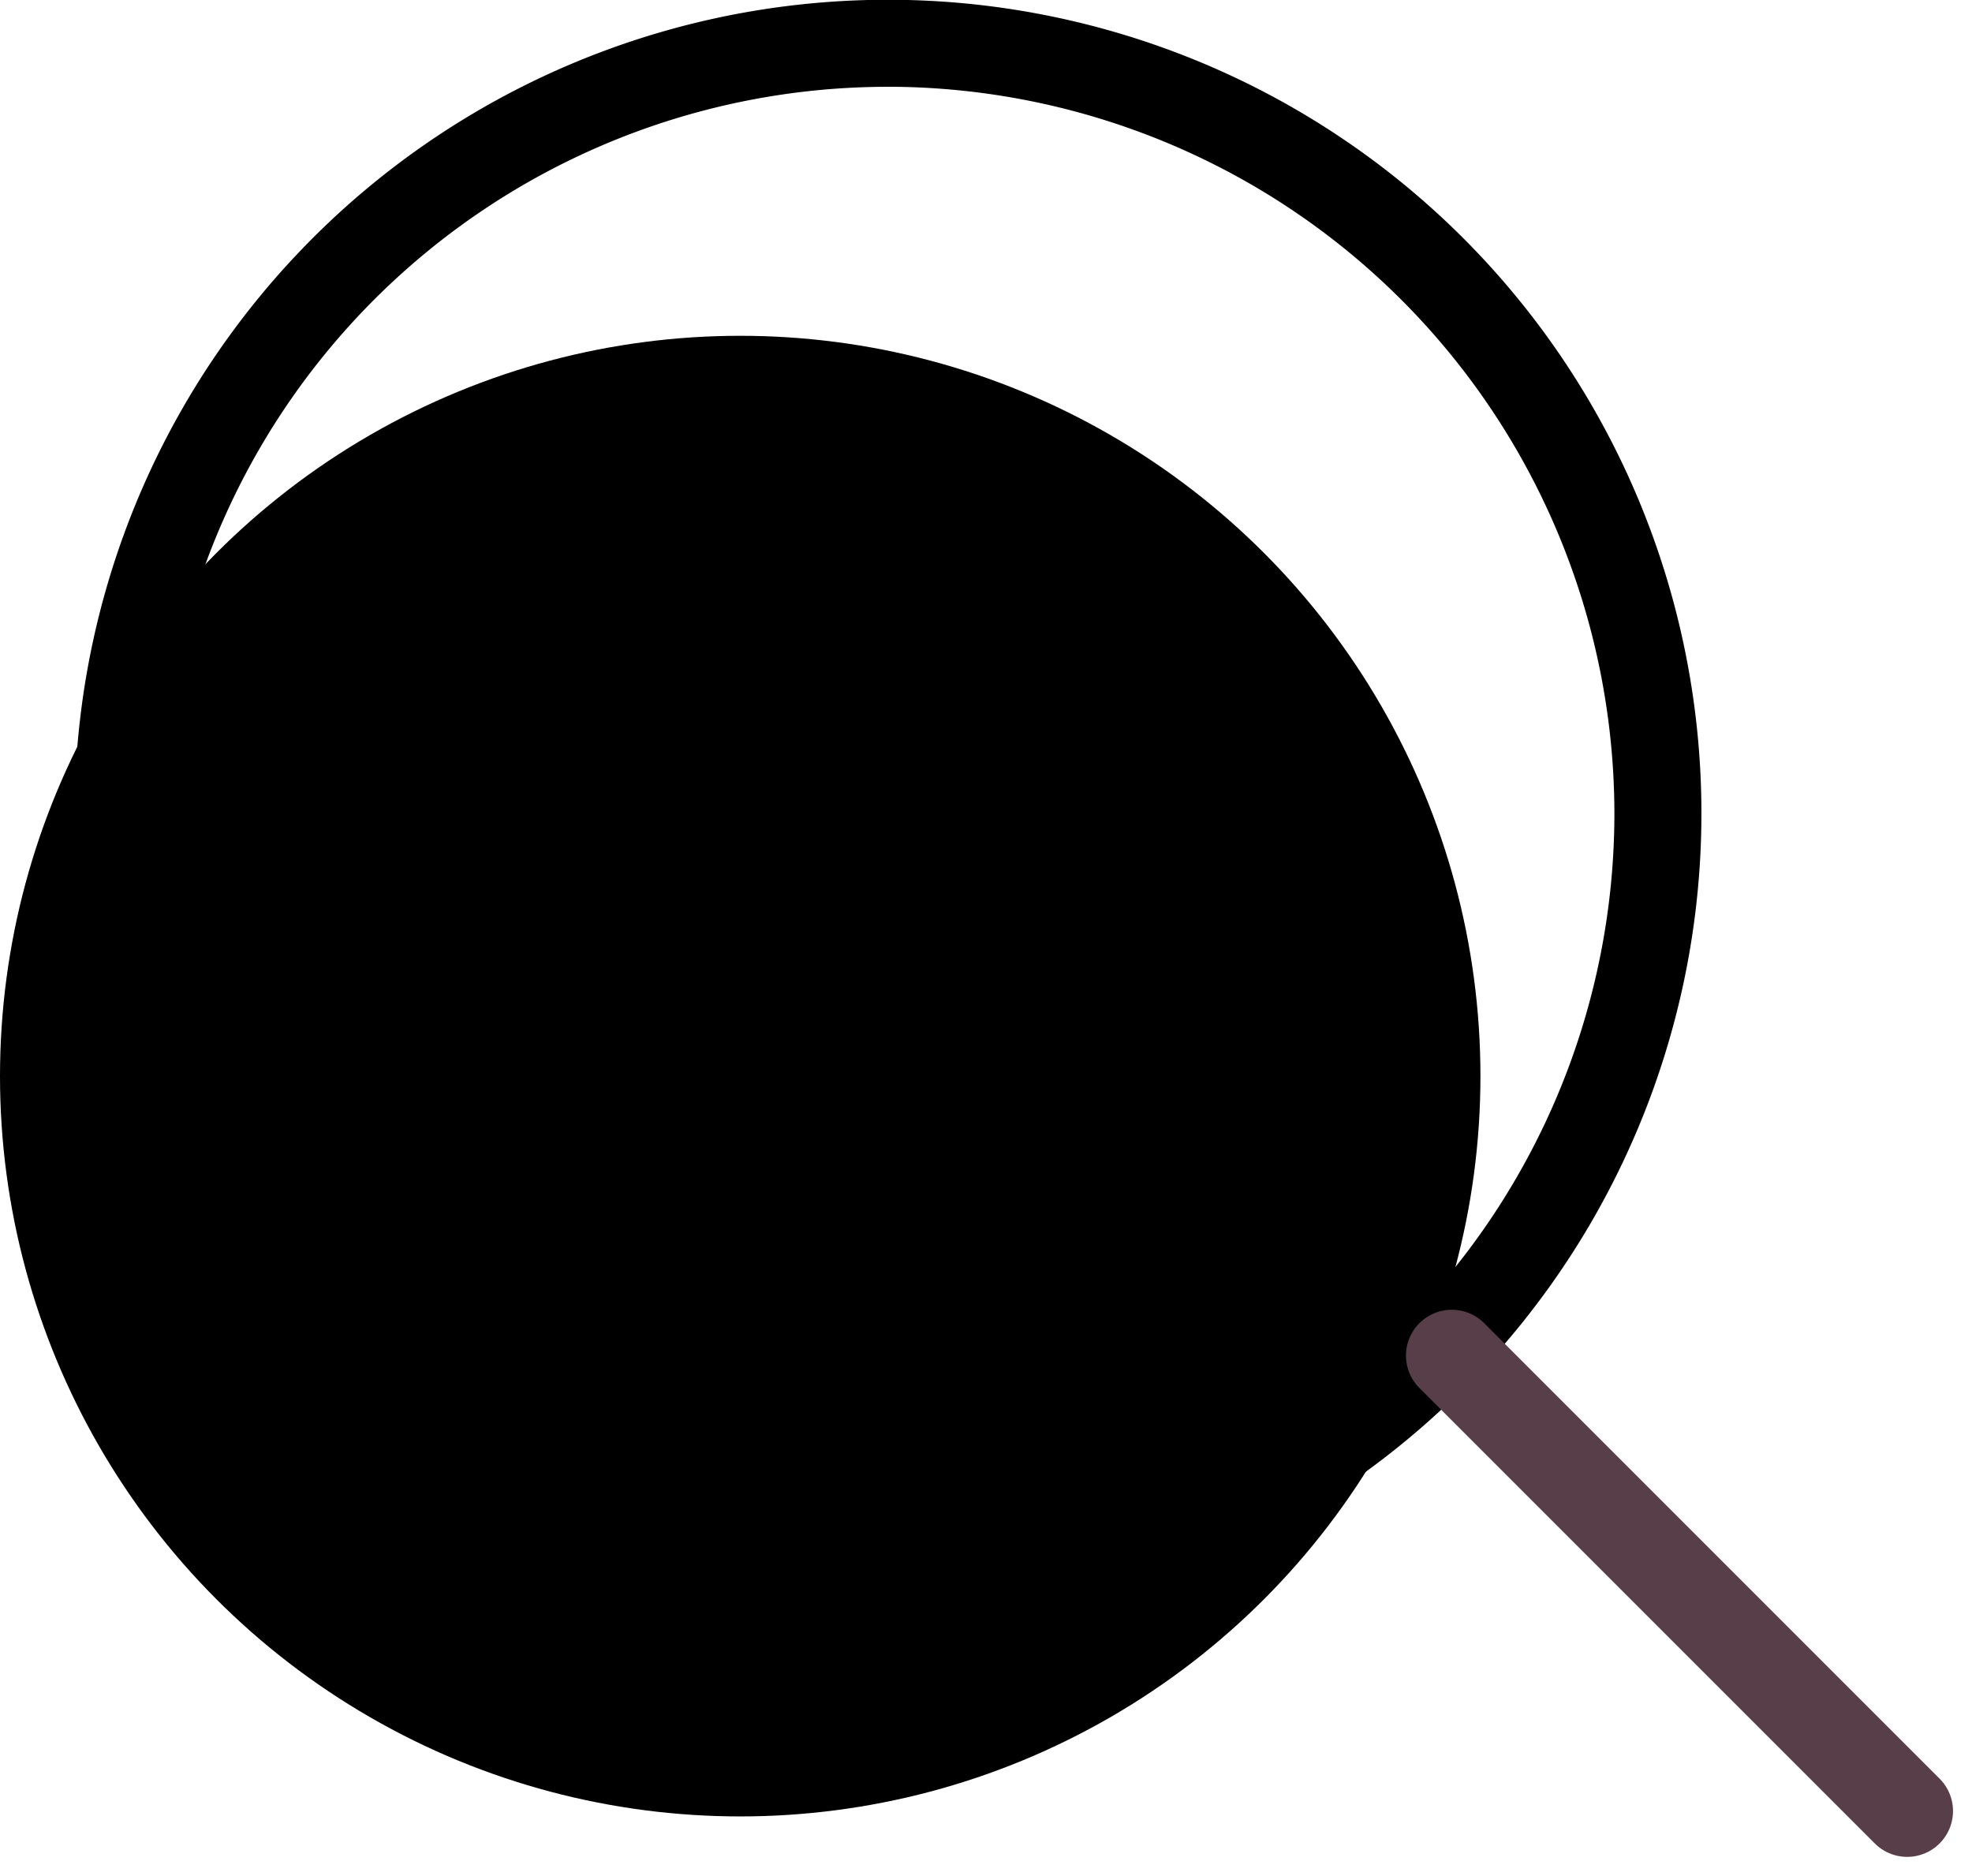 <svg xmlns="http://www.w3.org/2000/svg" viewBox="0 0 86.068 81.862"><circle cx="32.307" cy="32.307" r="32.307" transform="translate(0 14.654)"/><path d="M38.754 70.988a35.5 35.5 0 01-13.816-68.2A35.504 35.504 0 0152.57 68.2a35.271 35.271 0 01-13.816 2.788zm0-67.2A31.708 31.708 0 1070.46 35.494 31.744 31.744 0 0038.754 3.786z"/><path stroke="#573e48" stroke-linecap="round" stroke-width="4" d="M63.363 59.157l19.876 19.876"/></svg>